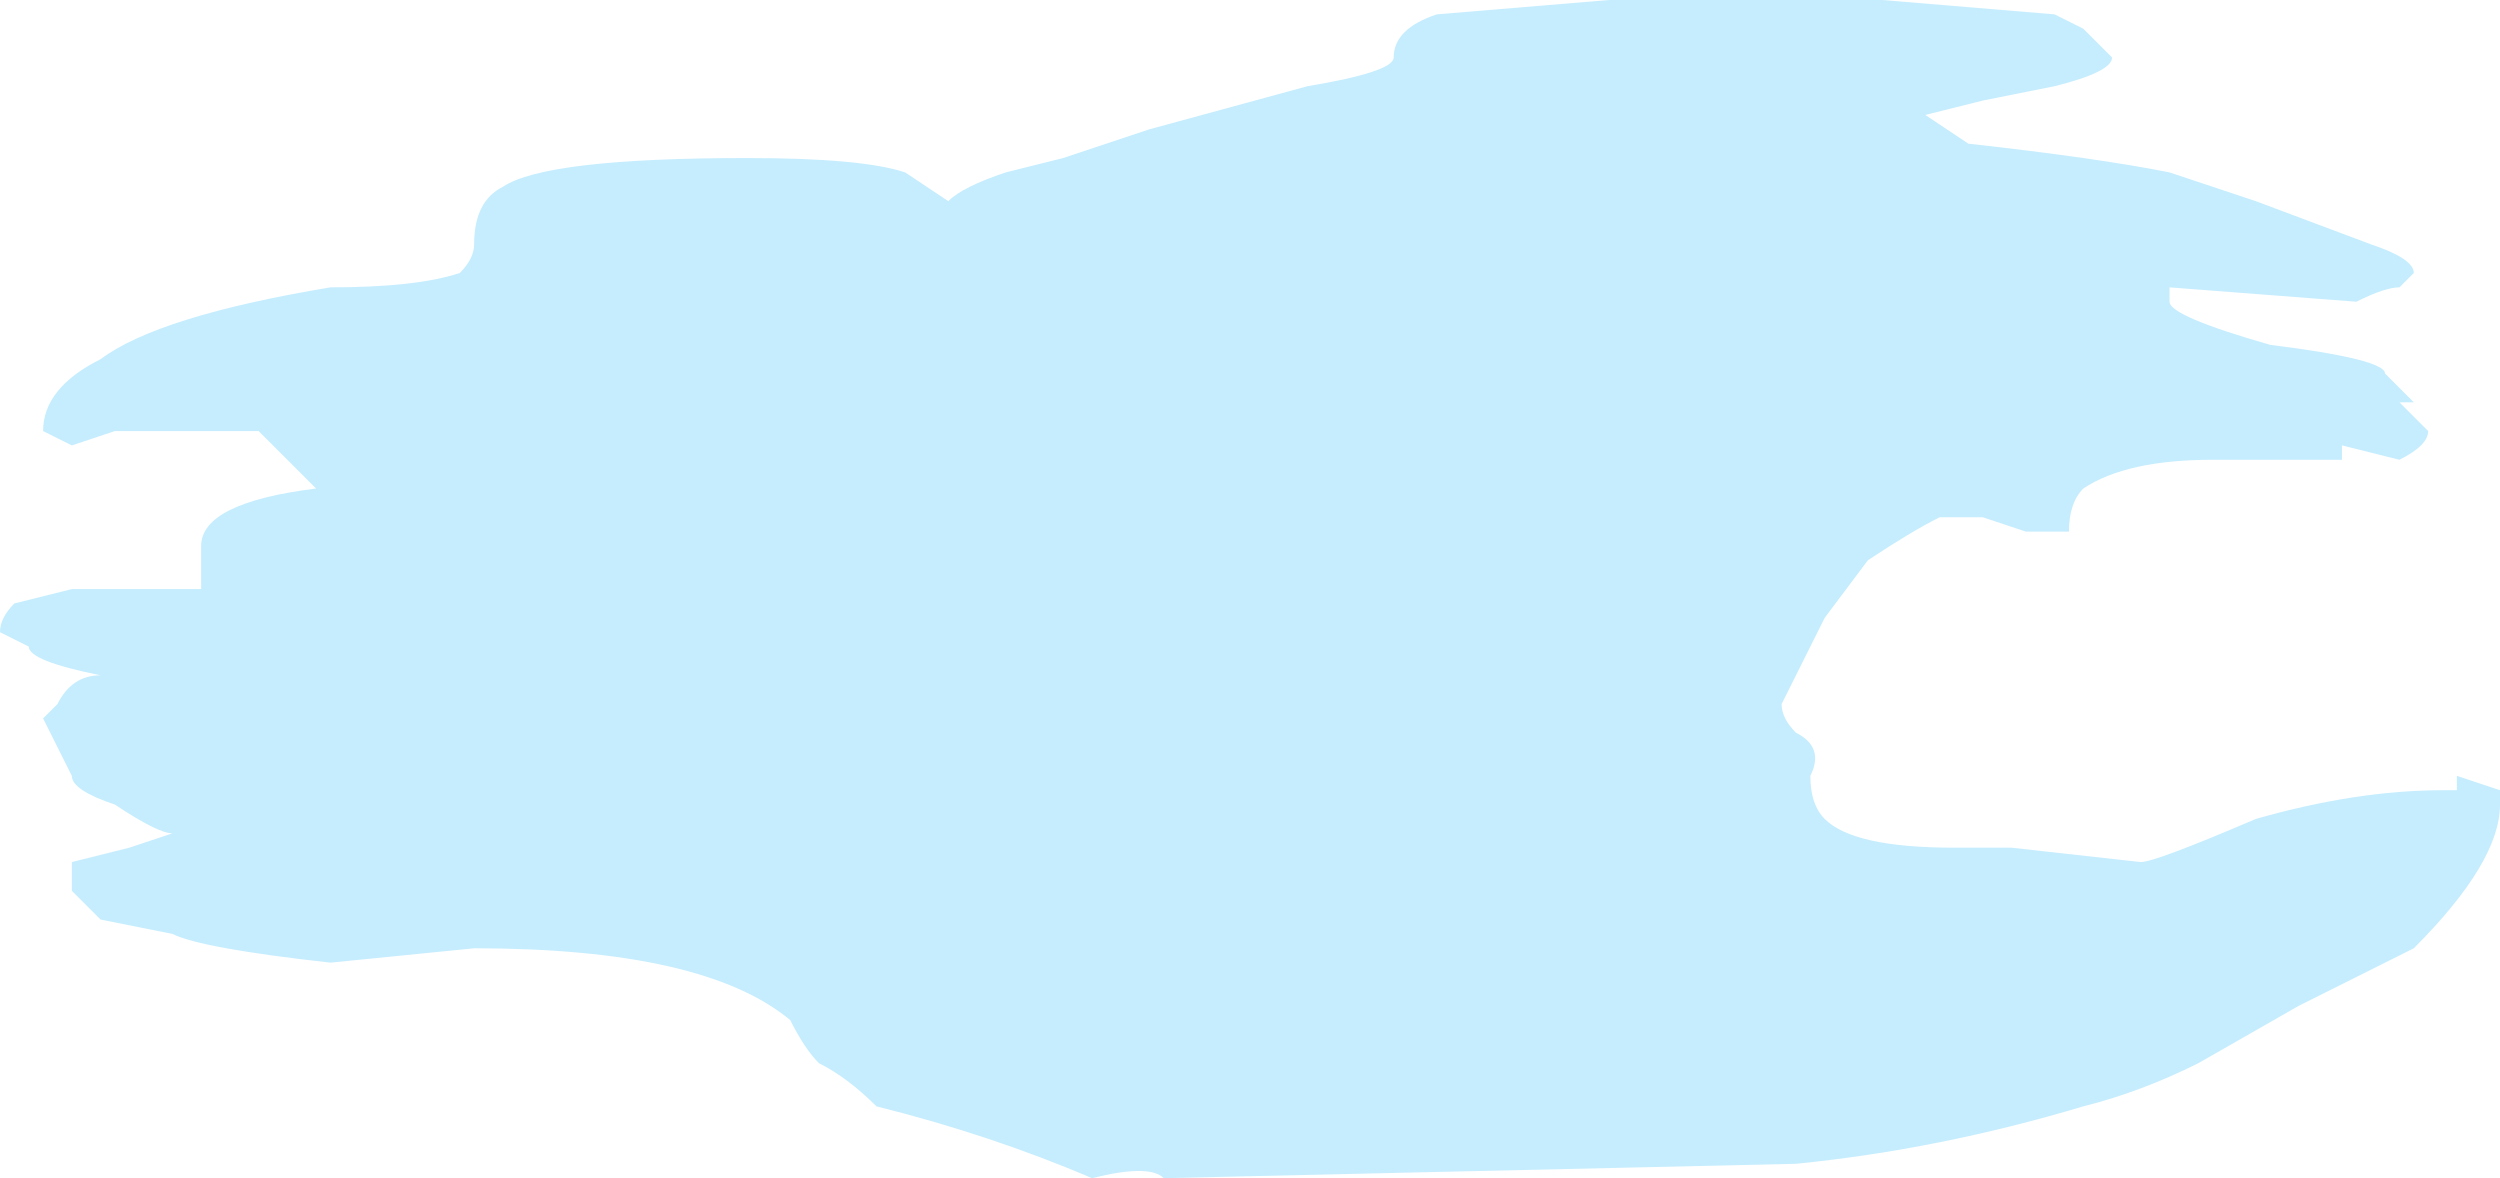 <?xml version="1.0" encoding="UTF-8" standalone="no"?>
<svg xmlns:ffdec="https://www.free-decompiler.com/flash" xmlns:xlink="http://www.w3.org/1999/xlink" ffdec:objectType="shape" height="4.1px" width="8.7px" xmlns="http://www.w3.org/2000/svg">
  <g transform="matrix(1.0, 0.0, 0.0, 1.0, 8.85, 6.6)">
    <path d="M-8.7 -5.1 Q-8.7 -5.25 -8.5 -5.35 -8.3 -5.5 -7.7 -5.6 -7.4 -5.6 -7.25 -5.65 -7.2 -5.7 -7.2 -5.75 -7.2 -5.9 -7.1 -5.95 -6.95 -6.05 -6.25 -6.05 -5.85 -6.05 -5.7 -6.0 L-5.55 -5.9 Q-5.5 -5.95 -5.35 -6.0 L-5.15 -6.05 -4.85 -6.15 -4.3 -6.3 Q-4.0 -6.35 -4.0 -6.4 -4.0 -6.5 -3.85 -6.55 L-3.25 -6.6 -2.3 -6.6 -1.7 -6.55 -1.6 -6.5 -1.5 -6.4 Q-1.5 -6.35 -1.7 -6.3 L-1.95 -6.25 -2.15 -6.2 -2.0 -6.1 Q-1.55 -6.05 -1.3 -6.0 L-1.0 -5.9 -0.6 -5.75 Q-0.45 -5.7 -0.45 -5.65 L-0.5 -5.6 Q-0.55 -5.6 -0.65 -5.55 L-1.3 -5.6 -1.3 -5.55 Q-1.3 -5.5 -0.95 -5.4 -0.55 -5.35 -0.55 -5.3 L-0.45 -5.2 -0.5 -5.2 -0.4 -5.1 Q-0.4 -5.05 -0.5 -5.0 L-0.7 -5.05 -0.7 -5.0 -1.15 -5.0 Q-1.45 -5.0 -1.6 -4.9 -1.65 -4.85 -1.65 -4.75 L-1.8 -4.75 -1.95 -4.8 -2.1 -4.8 Q-2.2 -4.75 -2.35 -4.65 L-2.5 -4.45 Q-2.55 -4.35 -2.6 -4.25 L-2.65 -4.15 Q-2.65 -4.1 -2.6 -4.05 -2.5 -4.0 -2.55 -3.9 -2.55 -3.8 -2.5 -3.75 -2.4 -3.65 -2.05 -3.65 L-1.85 -3.65 -1.4 -3.6 Q-1.35 -3.6 -1.0 -3.75 -0.65 -3.85 -0.35 -3.85 L-0.3 -3.85 -0.3 -3.9 -0.15 -3.85 -0.15 -3.8 Q-0.15 -3.6 -0.45 -3.3 -0.65 -3.2 -0.85 -3.1 L-1.2 -2.9 Q-1.4 -2.8 -1.6 -2.75 -2.1 -2.6 -2.6 -2.55 L-4.8 -2.5 Q-4.85 -2.55 -5.05 -2.5 -5.4 -2.65 -5.8 -2.75 -5.9 -2.85 -6.0 -2.9 -6.05 -2.95 -6.1 -3.05 -6.4 -3.3 -7.2 -3.3 L-7.7 -3.25 Q-8.15 -3.3 -8.25 -3.35 L-8.5 -3.4 -8.6 -3.5 Q-8.6 -3.55 -8.6 -3.6 L-8.4 -3.65 -8.25 -3.7 Q-8.3 -3.7 -8.45 -3.8 -8.6 -3.85 -8.6 -3.9 L-8.7 -4.1 -8.65 -4.15 Q-8.6 -4.25 -8.5 -4.25 -8.75 -4.3 -8.75 -4.35 L-8.85 -4.4 Q-8.85 -4.45 -8.8 -4.5 L-8.6 -4.55 -8.15 -4.55 -8.15 -4.7 Q-8.15 -4.85 -7.75 -4.9 L-7.85 -5.0 Q-7.9 -5.05 -7.95 -5.1 L-8.45 -5.1 -8.6 -5.05 -8.7 -5.1" fill="#c5edfe" fill-rule="evenodd" stroke="none"/>
  </g>
</svg>
